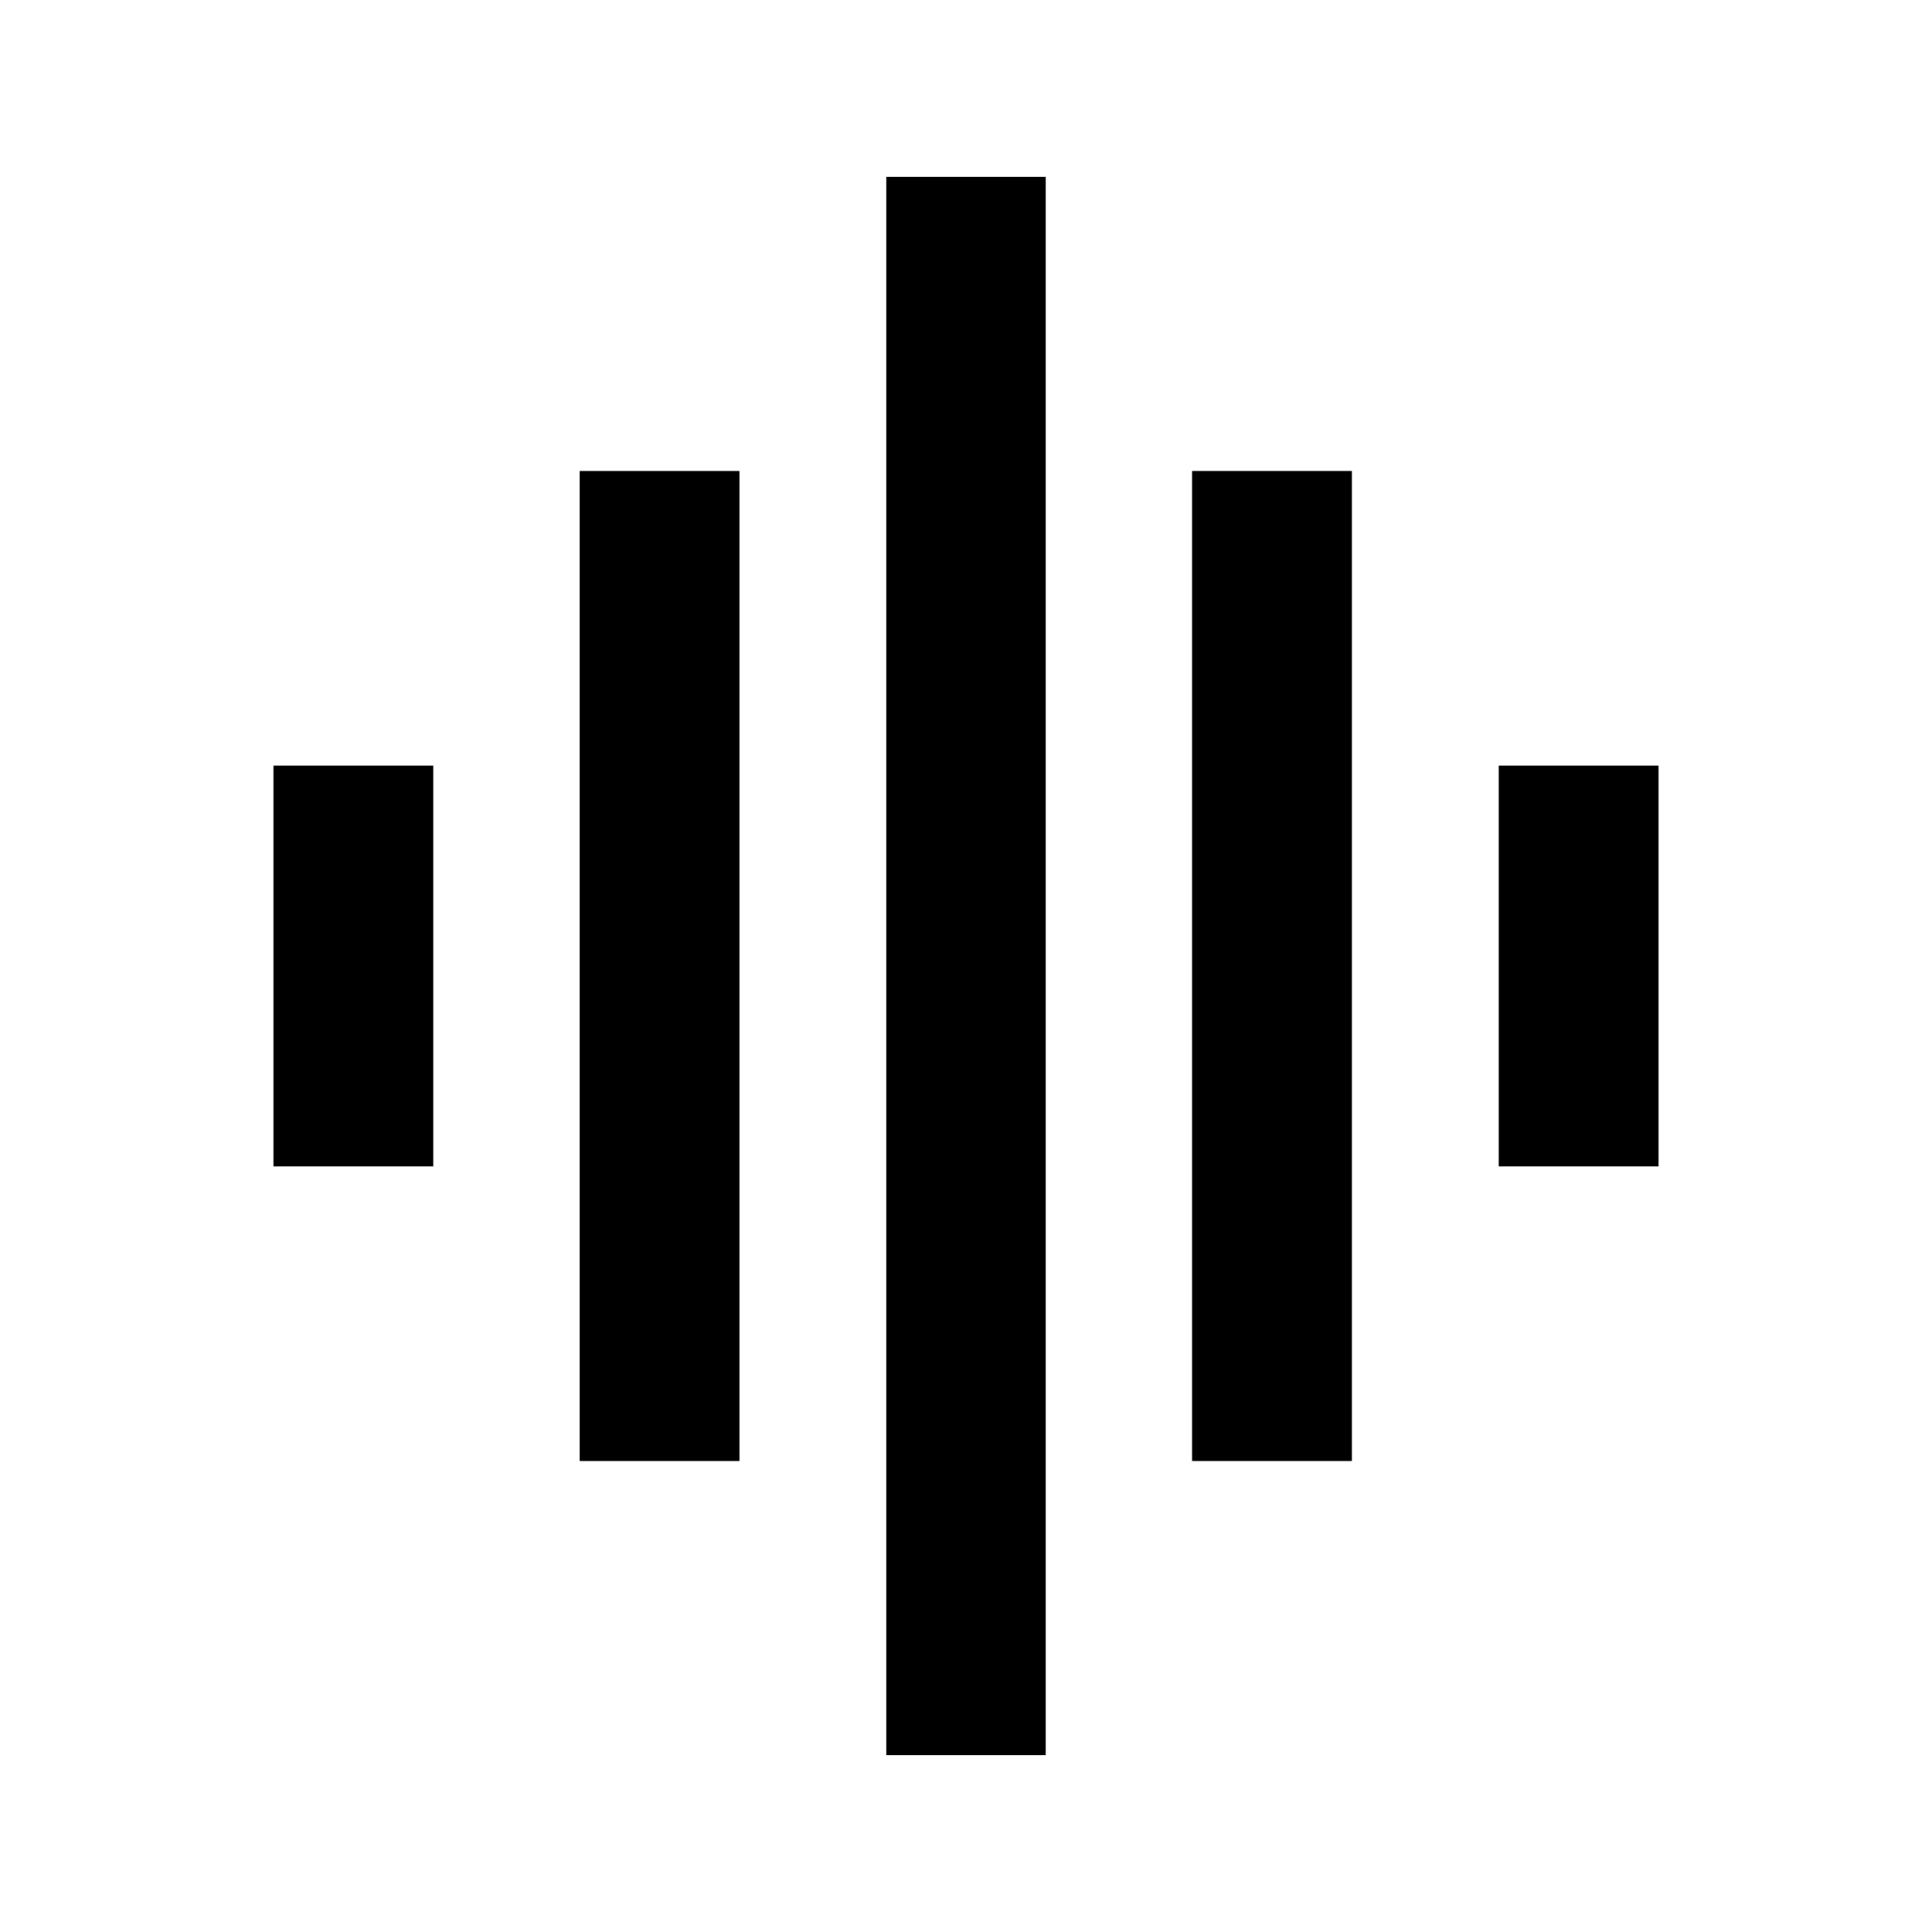 <svg xmlns="http://www.w3.org/2000/svg" height="20" viewBox="0 -960 960 960" width="20"><path d="M288.02-234.02v-491.96h79.41v491.96h-79.41ZM440.41-87.87v-784.26h79.18v784.26h-79.18ZM135.87-380.41v-199.18h79.41v199.18h-79.41Zm456.46 146.39v-491.96h79.41v491.96h-79.41Zm152.39-146.39v-199.18h79.41v199.18h-79.41Z"/></svg>